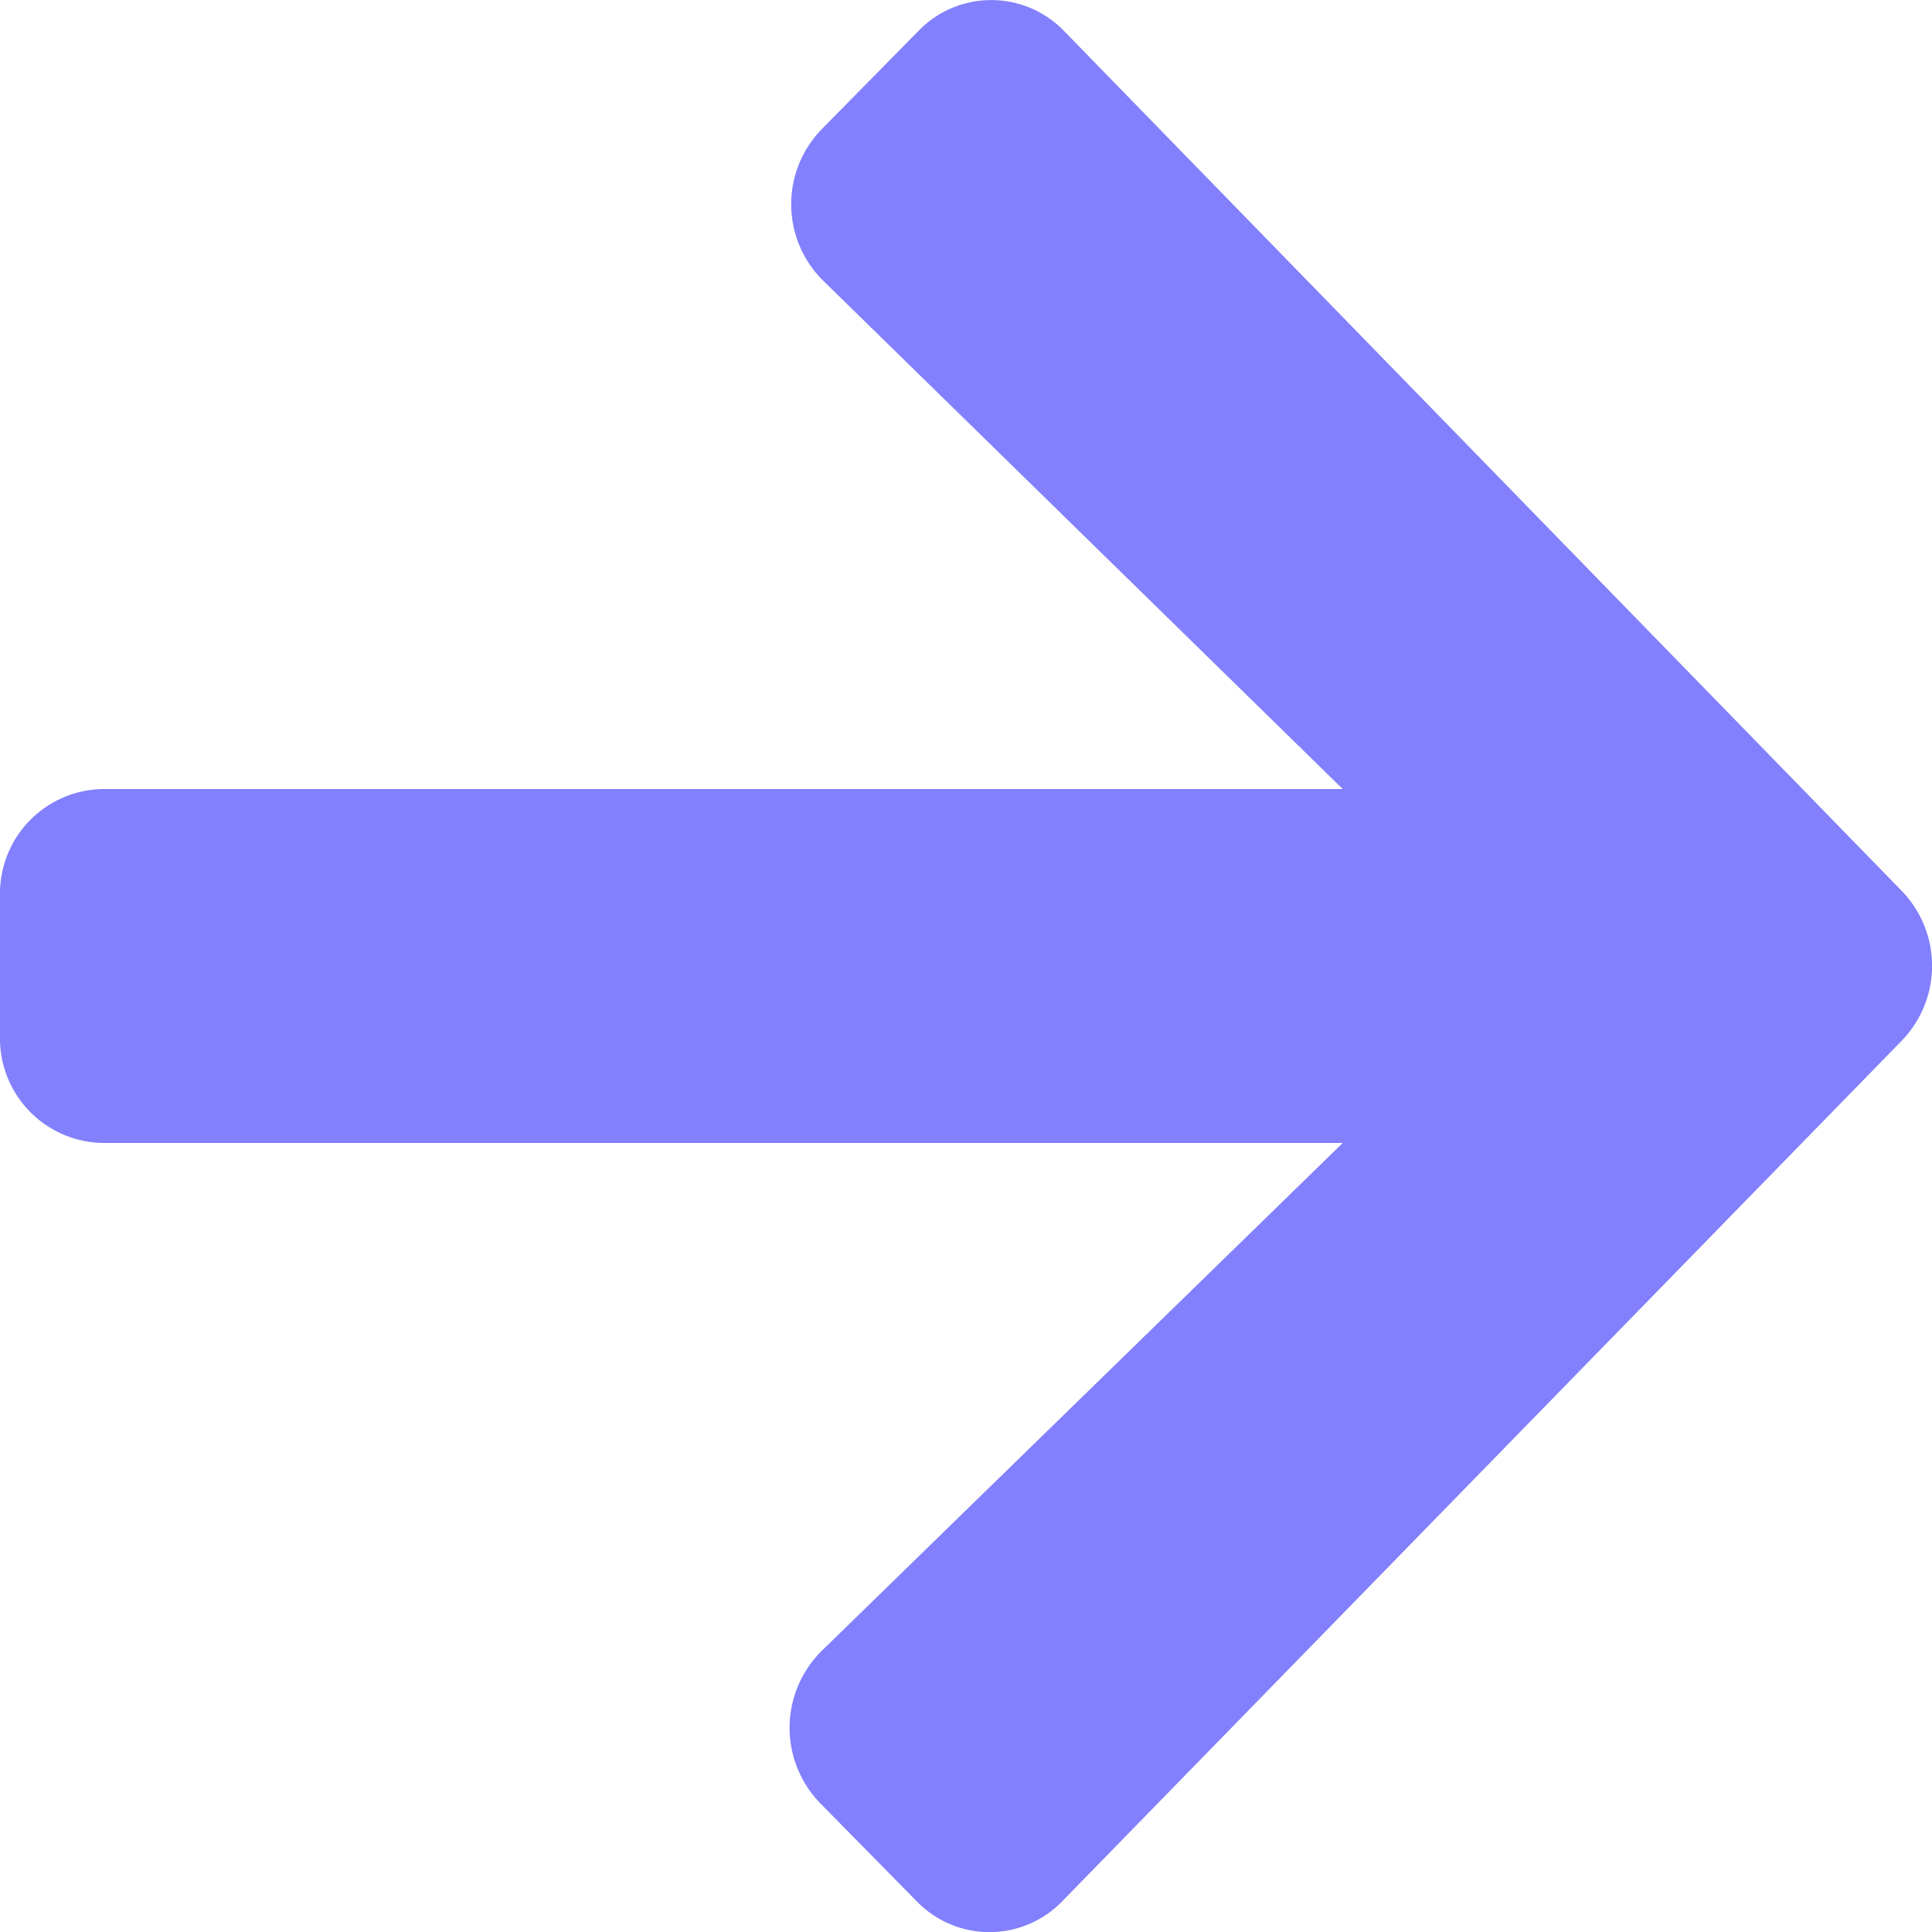 <svg xmlns="http://www.w3.org/2000/svg" width="10" height="10" viewBox="0 0 10 10">
  <path id="left-arrow-c2" d="M4.252,3.317l.5-.508a.524.524,0,0,1,.757,0L9.843,7.258a.557.557,0,0,1,0,.776L5.5,12.486a.524.524,0,0,1-.757,0l-.5-.508a.56.56,0,0,1,.009-.785L6.95,8.563H.536A.541.541,0,0,1,0,8.014V7.281a.541.541,0,0,1,.536-.55H6.95L4.261,4.1A.556.556,0,0,1,4.252,3.317Z" transform="translate(0 -2.647)" fill="#8280fd"/>
</svg>
